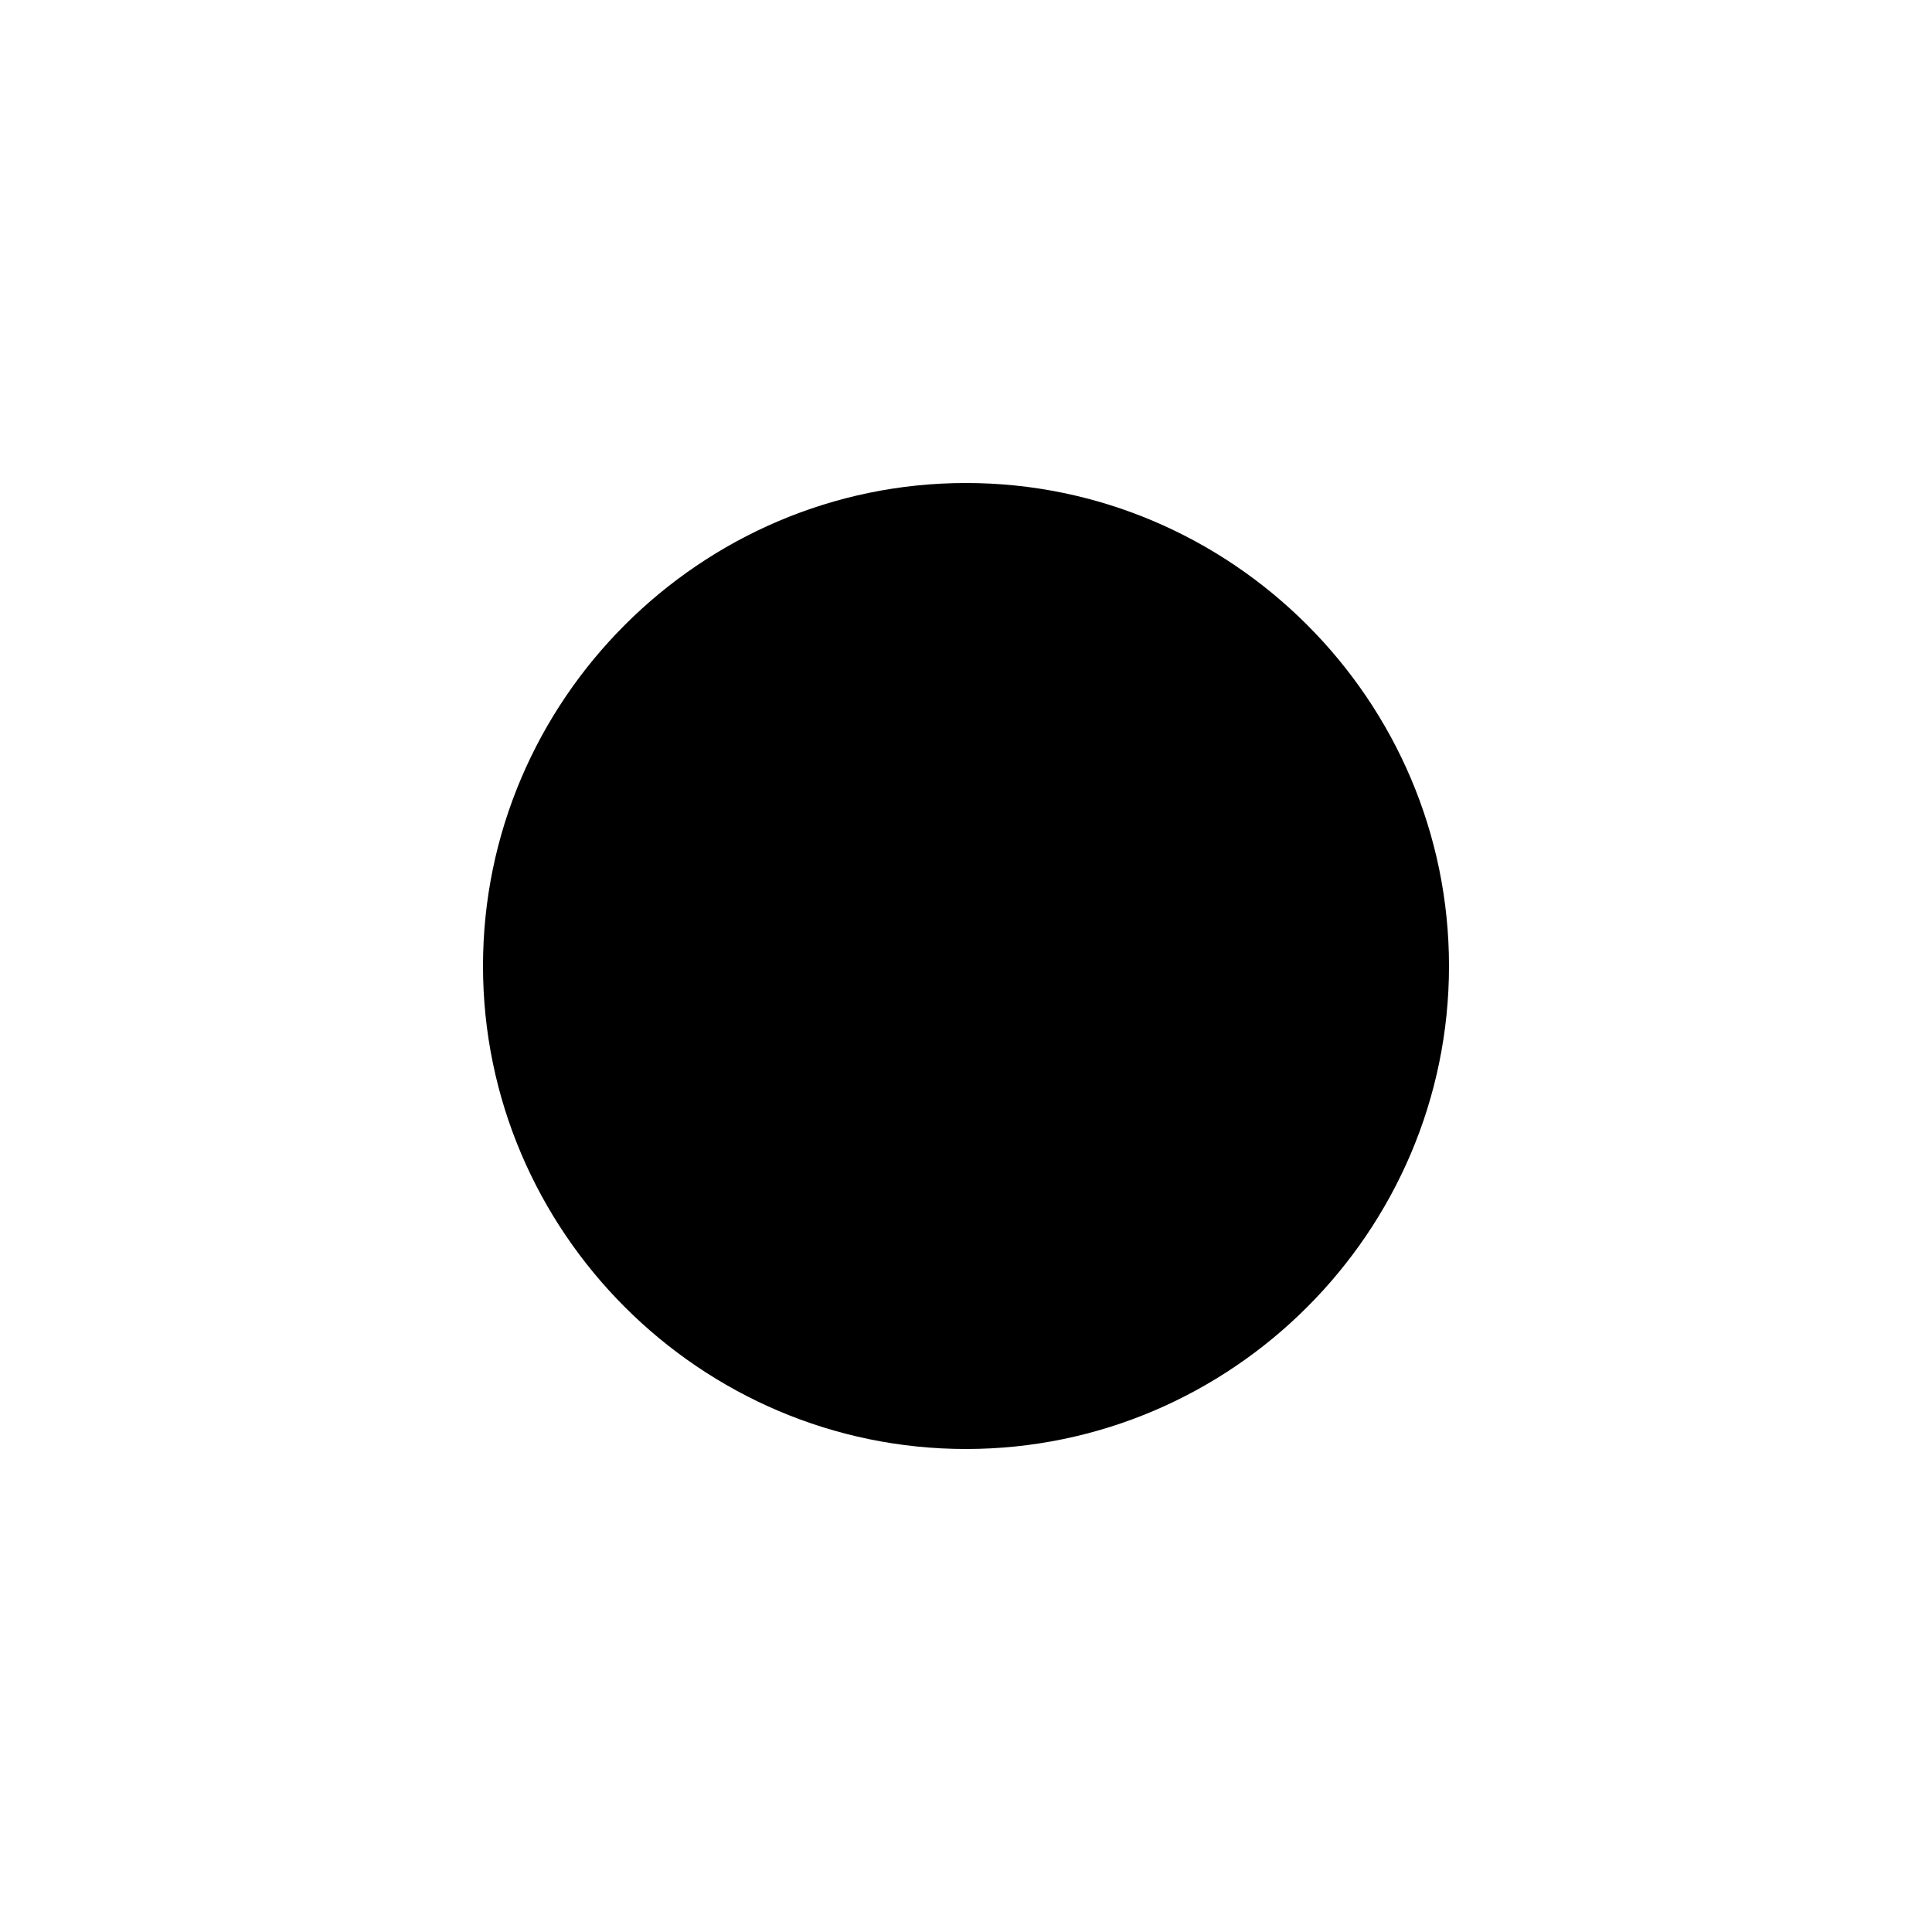 <?xml version="1.0"?><svg viewBox="0 0 40 40" xmlns="http://www.w3.org/2000/svg" height="40" width="40"><path d="m10 20c0-5.5 4.5-10 10-10 5.5 0 10 4.5 10 10s-4.5 10-10 10c-5.5 0-10-4.5-10-10z"></path></svg>